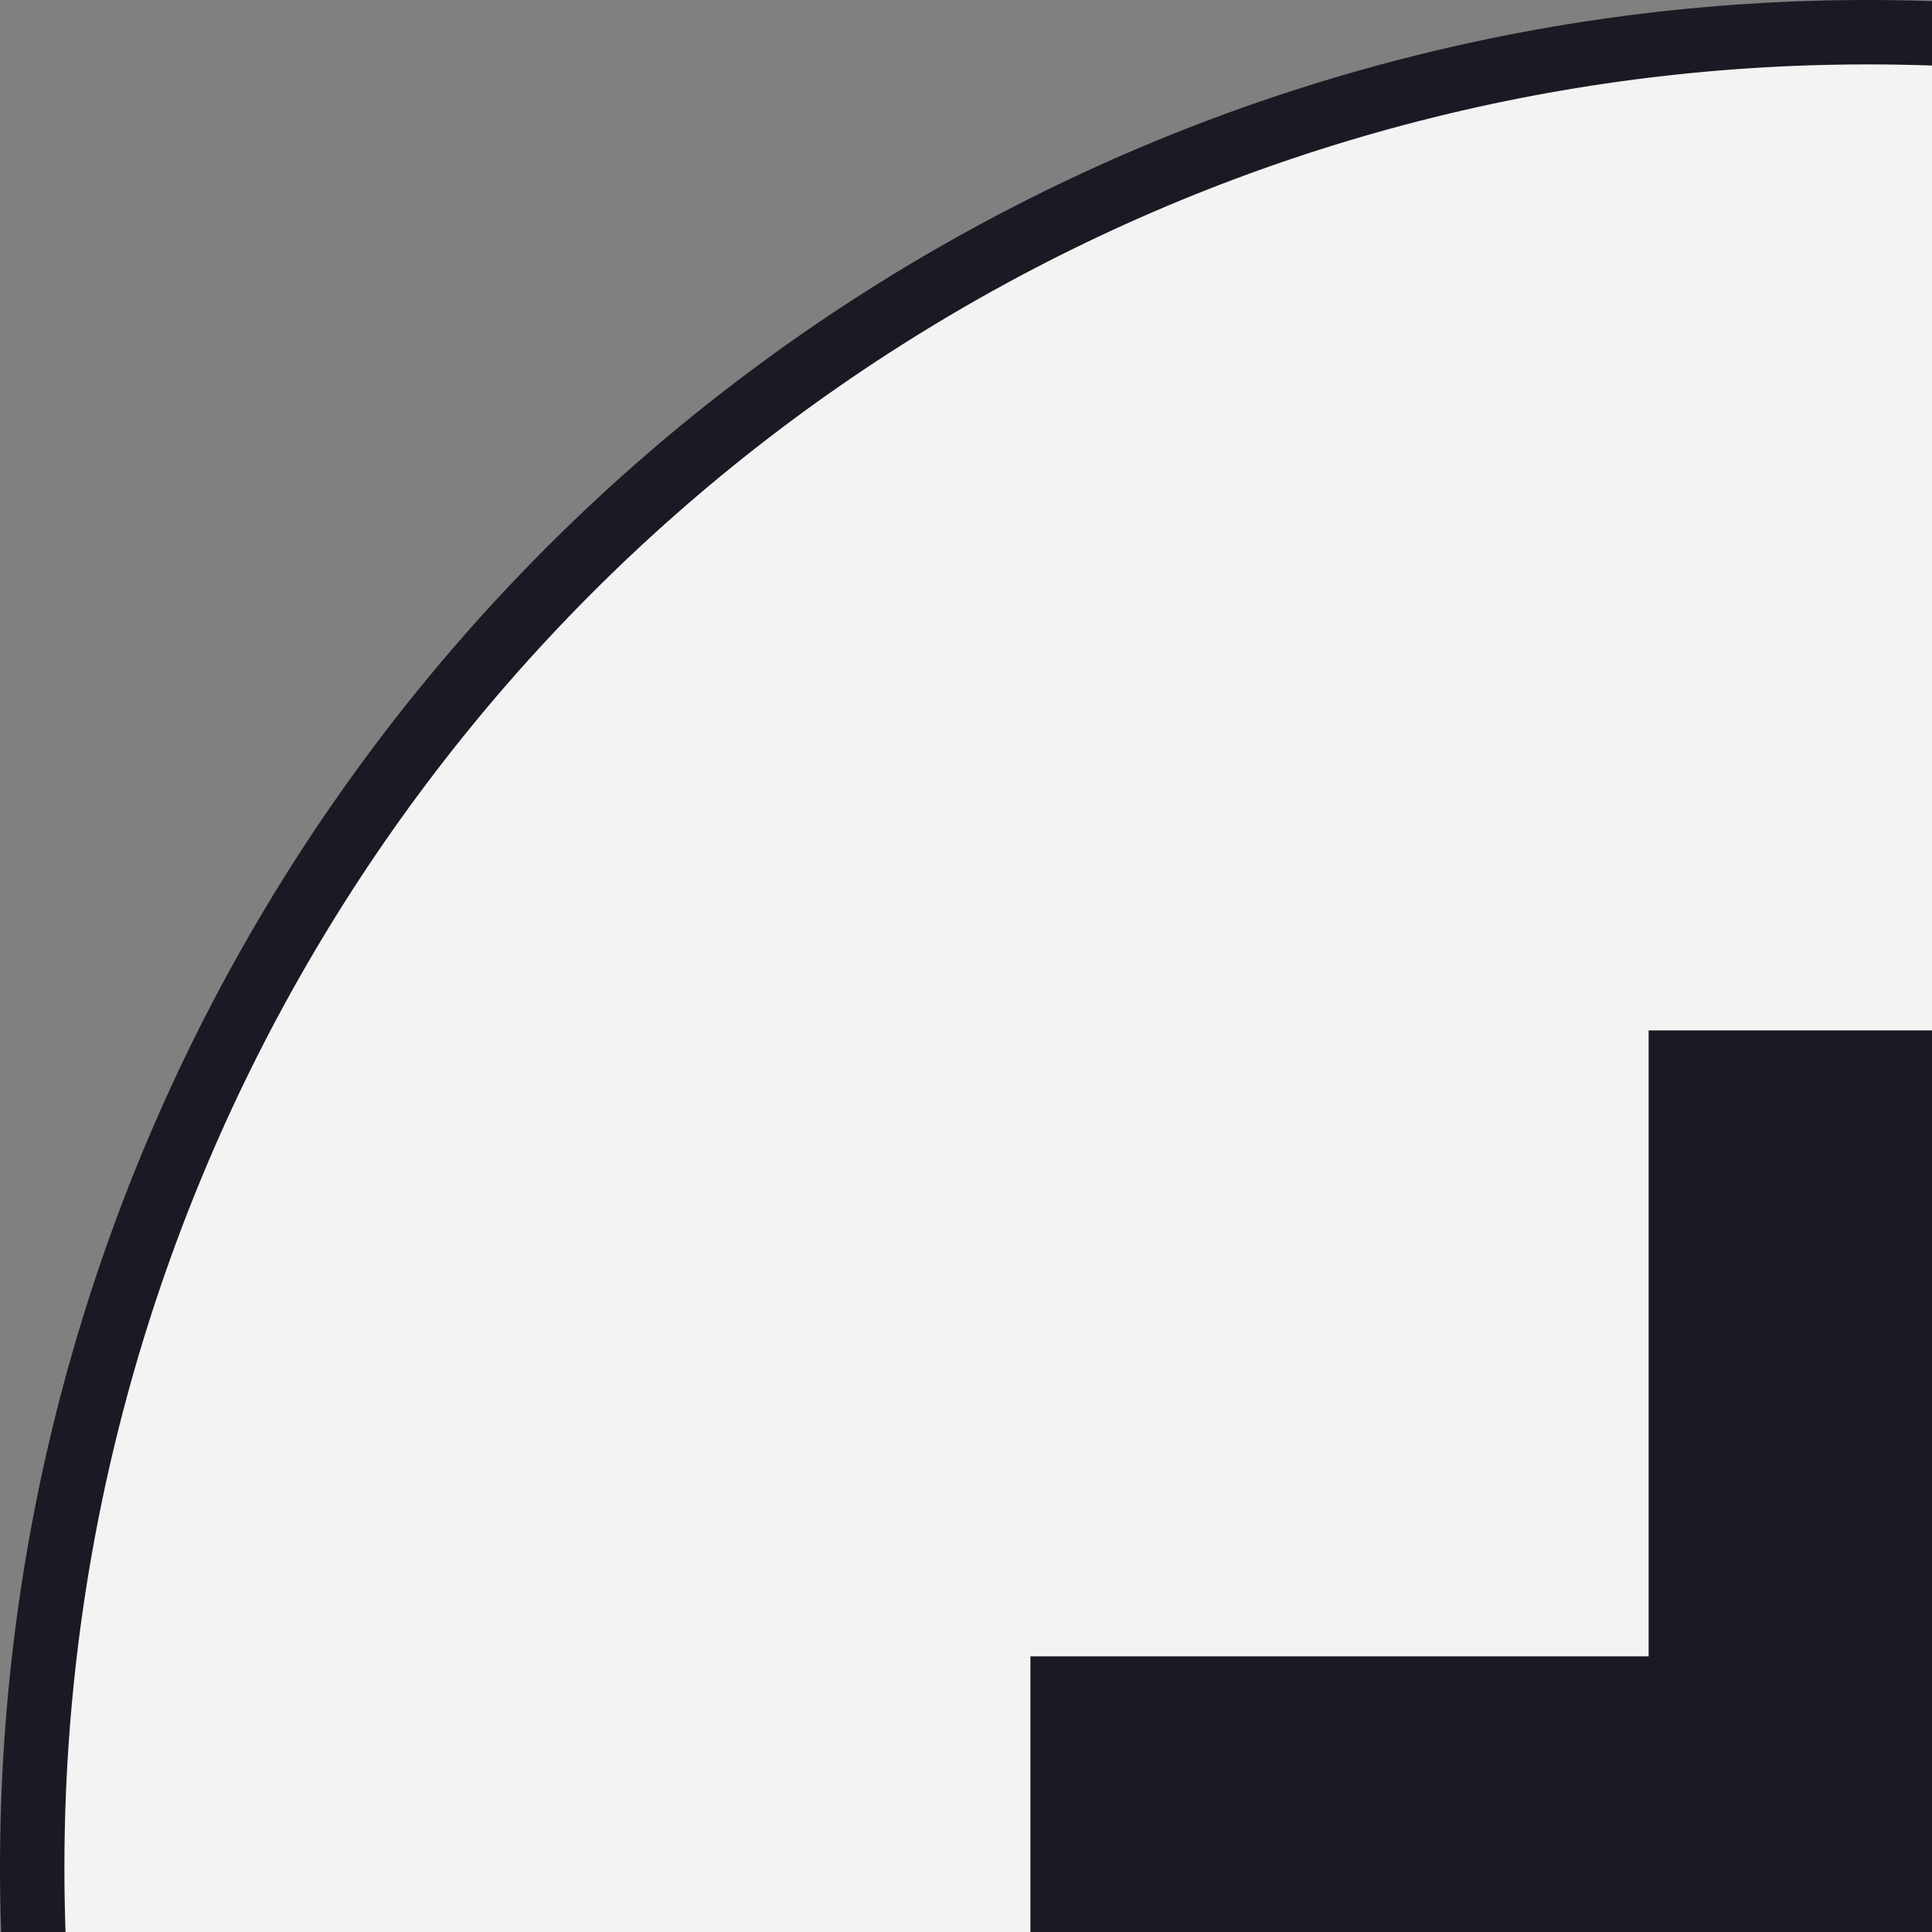 <svg width="30" height="30" fill="none" xmlns="http://www.w3.org/2000/svg"><rect width="100%" height="100%" fill="#808080" stroke="none"/><circle cx="29" cy="29" r="28.5" fill="#F3F3F3" stroke="#191A23"/><path d="M25.6 41.08v-9.72H16v-5.64h9.6V16h5.88v9.72h9.6v5.64h-9.6v9.72H25.6Z" fill="#191A23"/></svg>